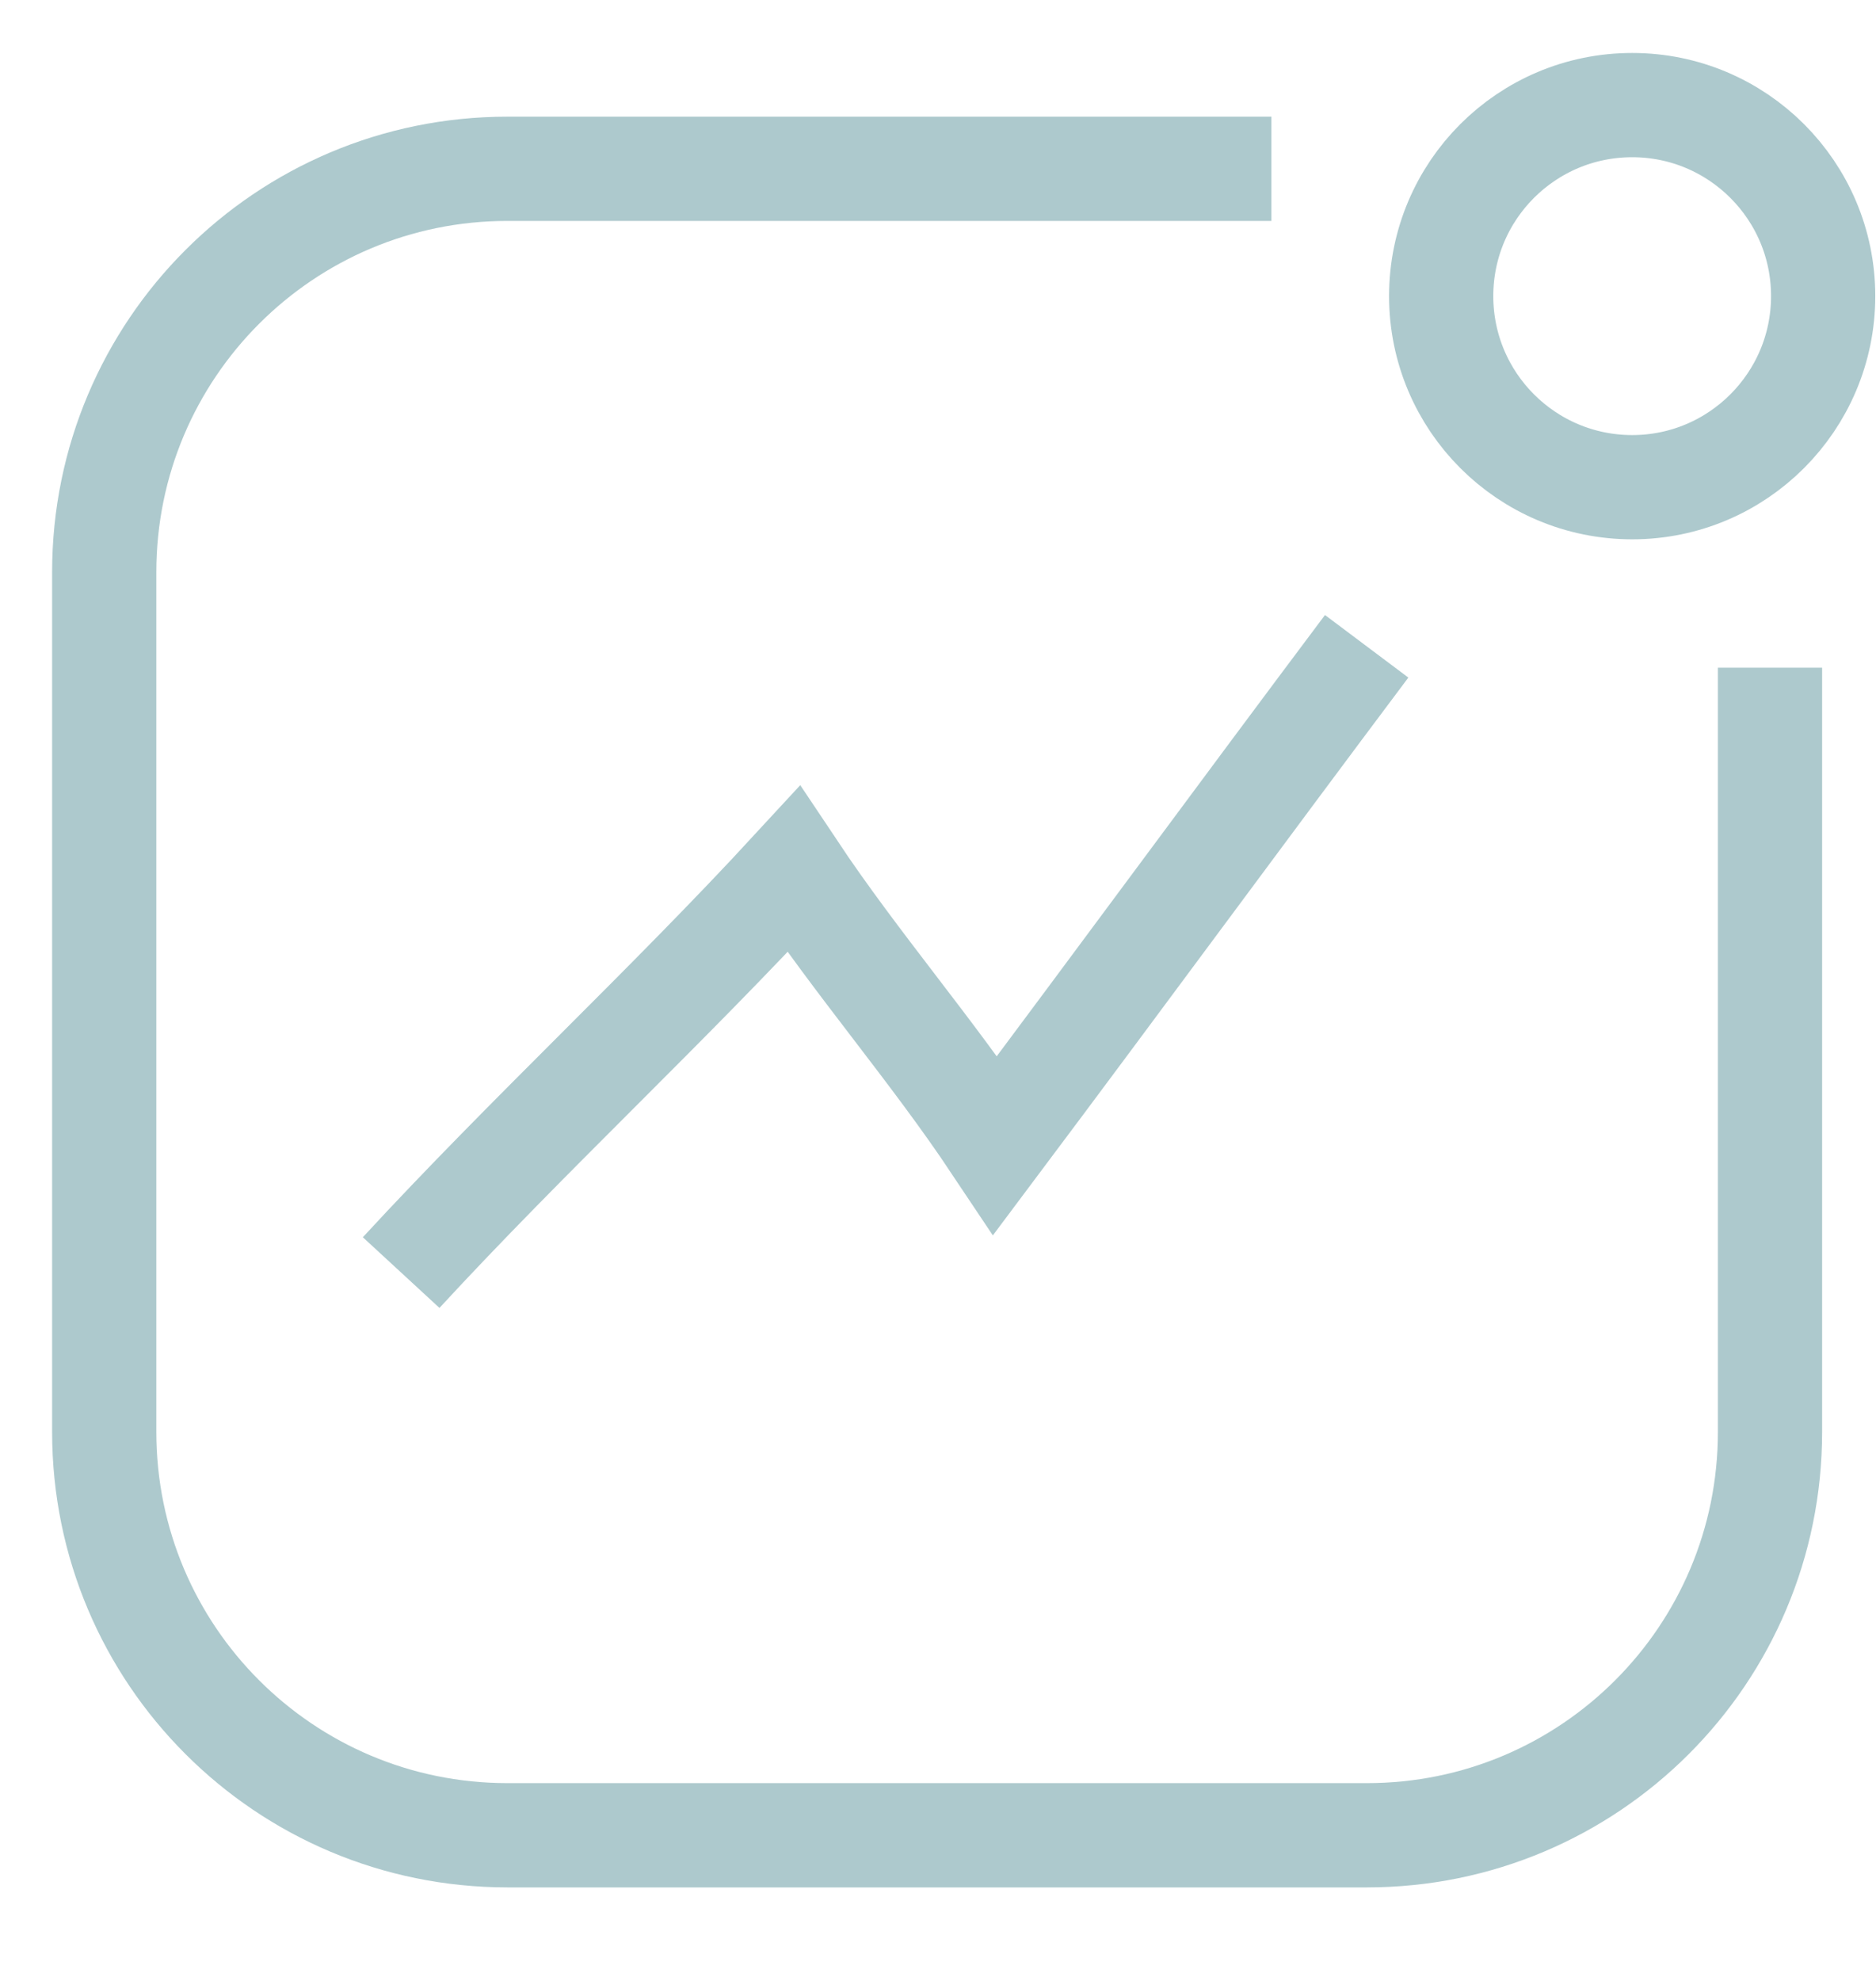 <svg width="18" height="19" viewBox="0 0 18 19" fill="none" xmlns="http://www.w3.org/2000/svg">
<path d="M15.661 4.673C16.672 4.673 17.493 3.852 17.493 2.84C17.493 1.828 16.672 1.008 15.661 1.008C14.648 1.008 13.828 1.828 13.828 2.84C13.828 3.852 14.648 4.673 15.661 4.673Z" stroke="#ADC9CD" stroke-miterlimit="10"/>
<path d="M3.849 12.206C5.07 10.882 6.394 9.661 7.615 8.337C8.226 9.253 8.939 10.068 9.55 10.984C10.771 9.355 11.891 7.828 13.113 6.199" stroke="#ADC9CD" stroke-miterlimit="10"/>
<path d="M12.199 1.619H4.869C2.731 1.619 1 3.35 1 5.488V13.734C1 15.872 2.731 17.603 4.869 17.603H13.115C15.253 17.603 16.983 15.872 16.983 13.734V6.404" stroke="#ADC9CD" stroke-miterlimit="10"/>
</svg>

